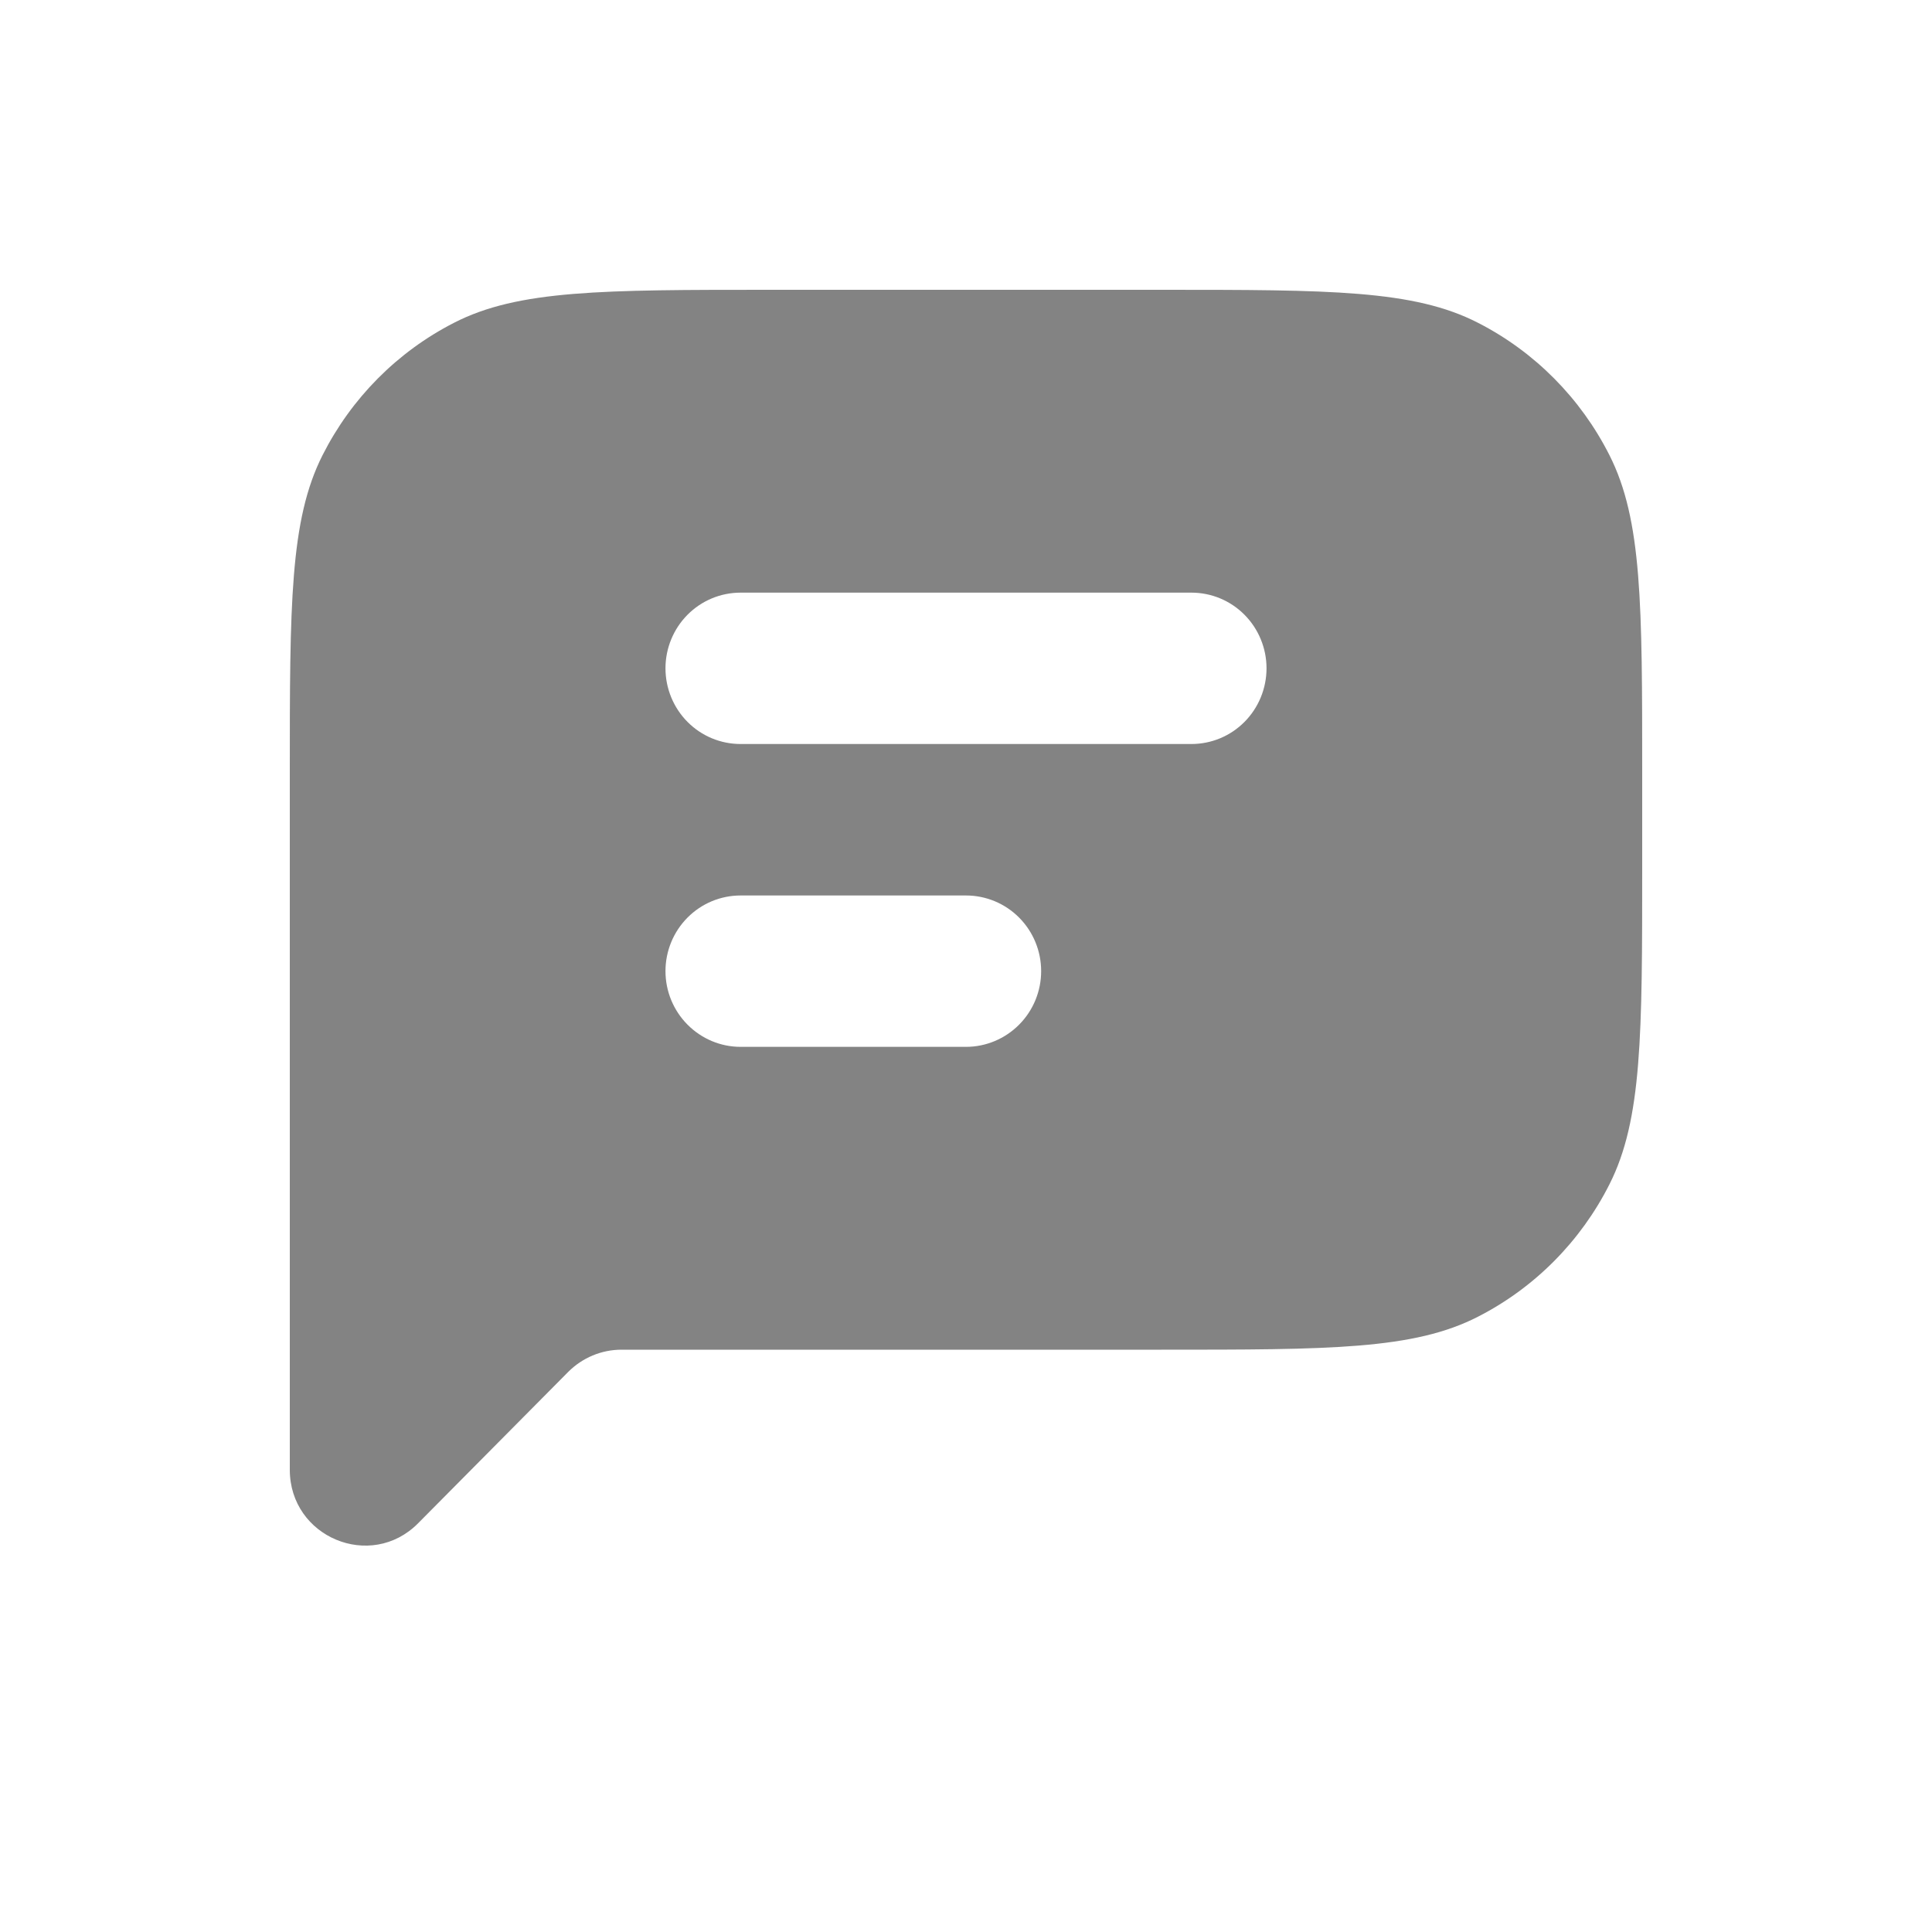 <svg width="20" height="20" viewBox="0 0 20 20" fill="none" xmlns="http://www.w3.org/2000/svg">
<path fill-rule="evenodd" clip-rule="evenodd" d="M3 8.016C3 6.26 3 5.382 3.339 4.712C3.637 4.122 4.113 3.642 4.699 3.342C5.364 3 6.236 3 7.978 3H12.022C13.764 3 14.636 3 15.301 3.342C15.887 3.642 16.363 4.122 16.661 4.712C17 5.382 17 6.26 17 8.016V8.956C17 10.712 17 11.589 16.661 12.26C16.363 12.85 15.887 13.33 15.301 13.63C14.636 13.972 13.764 13.972 12.022 13.972H6.433C6.227 13.972 6.029 14.055 5.883 14.201L4.328 15.769C3.838 16.263 3 15.913 3 15.215V8.016ZM7.667 6.135C7.46 6.135 7.263 6.217 7.117 6.364C6.971 6.511 6.889 6.711 6.889 6.918C6.889 7.126 6.971 7.326 7.117 7.473C7.263 7.62 7.46 7.702 7.667 7.702H12.333C12.54 7.702 12.737 7.62 12.883 7.473C13.029 7.326 13.111 7.126 13.111 6.918C13.111 6.711 13.029 6.511 12.883 6.364C12.737 6.217 12.54 6.135 12.333 6.135H7.667ZM7.667 9.27C7.46 9.27 7.263 9.352 7.117 9.499C6.971 9.646 6.889 9.845 6.889 10.053C6.889 10.261 6.971 10.46 7.117 10.607C7.263 10.754 7.46 10.837 7.667 10.837H10C10.206 10.837 10.404 10.754 10.55 10.607C10.696 10.46 10.778 10.261 10.778 10.053C10.778 9.845 10.696 9.646 10.55 9.499C10.404 9.352 10.206 9.27 10 9.27H7.667Z" fill="#838383"/>
</svg>
